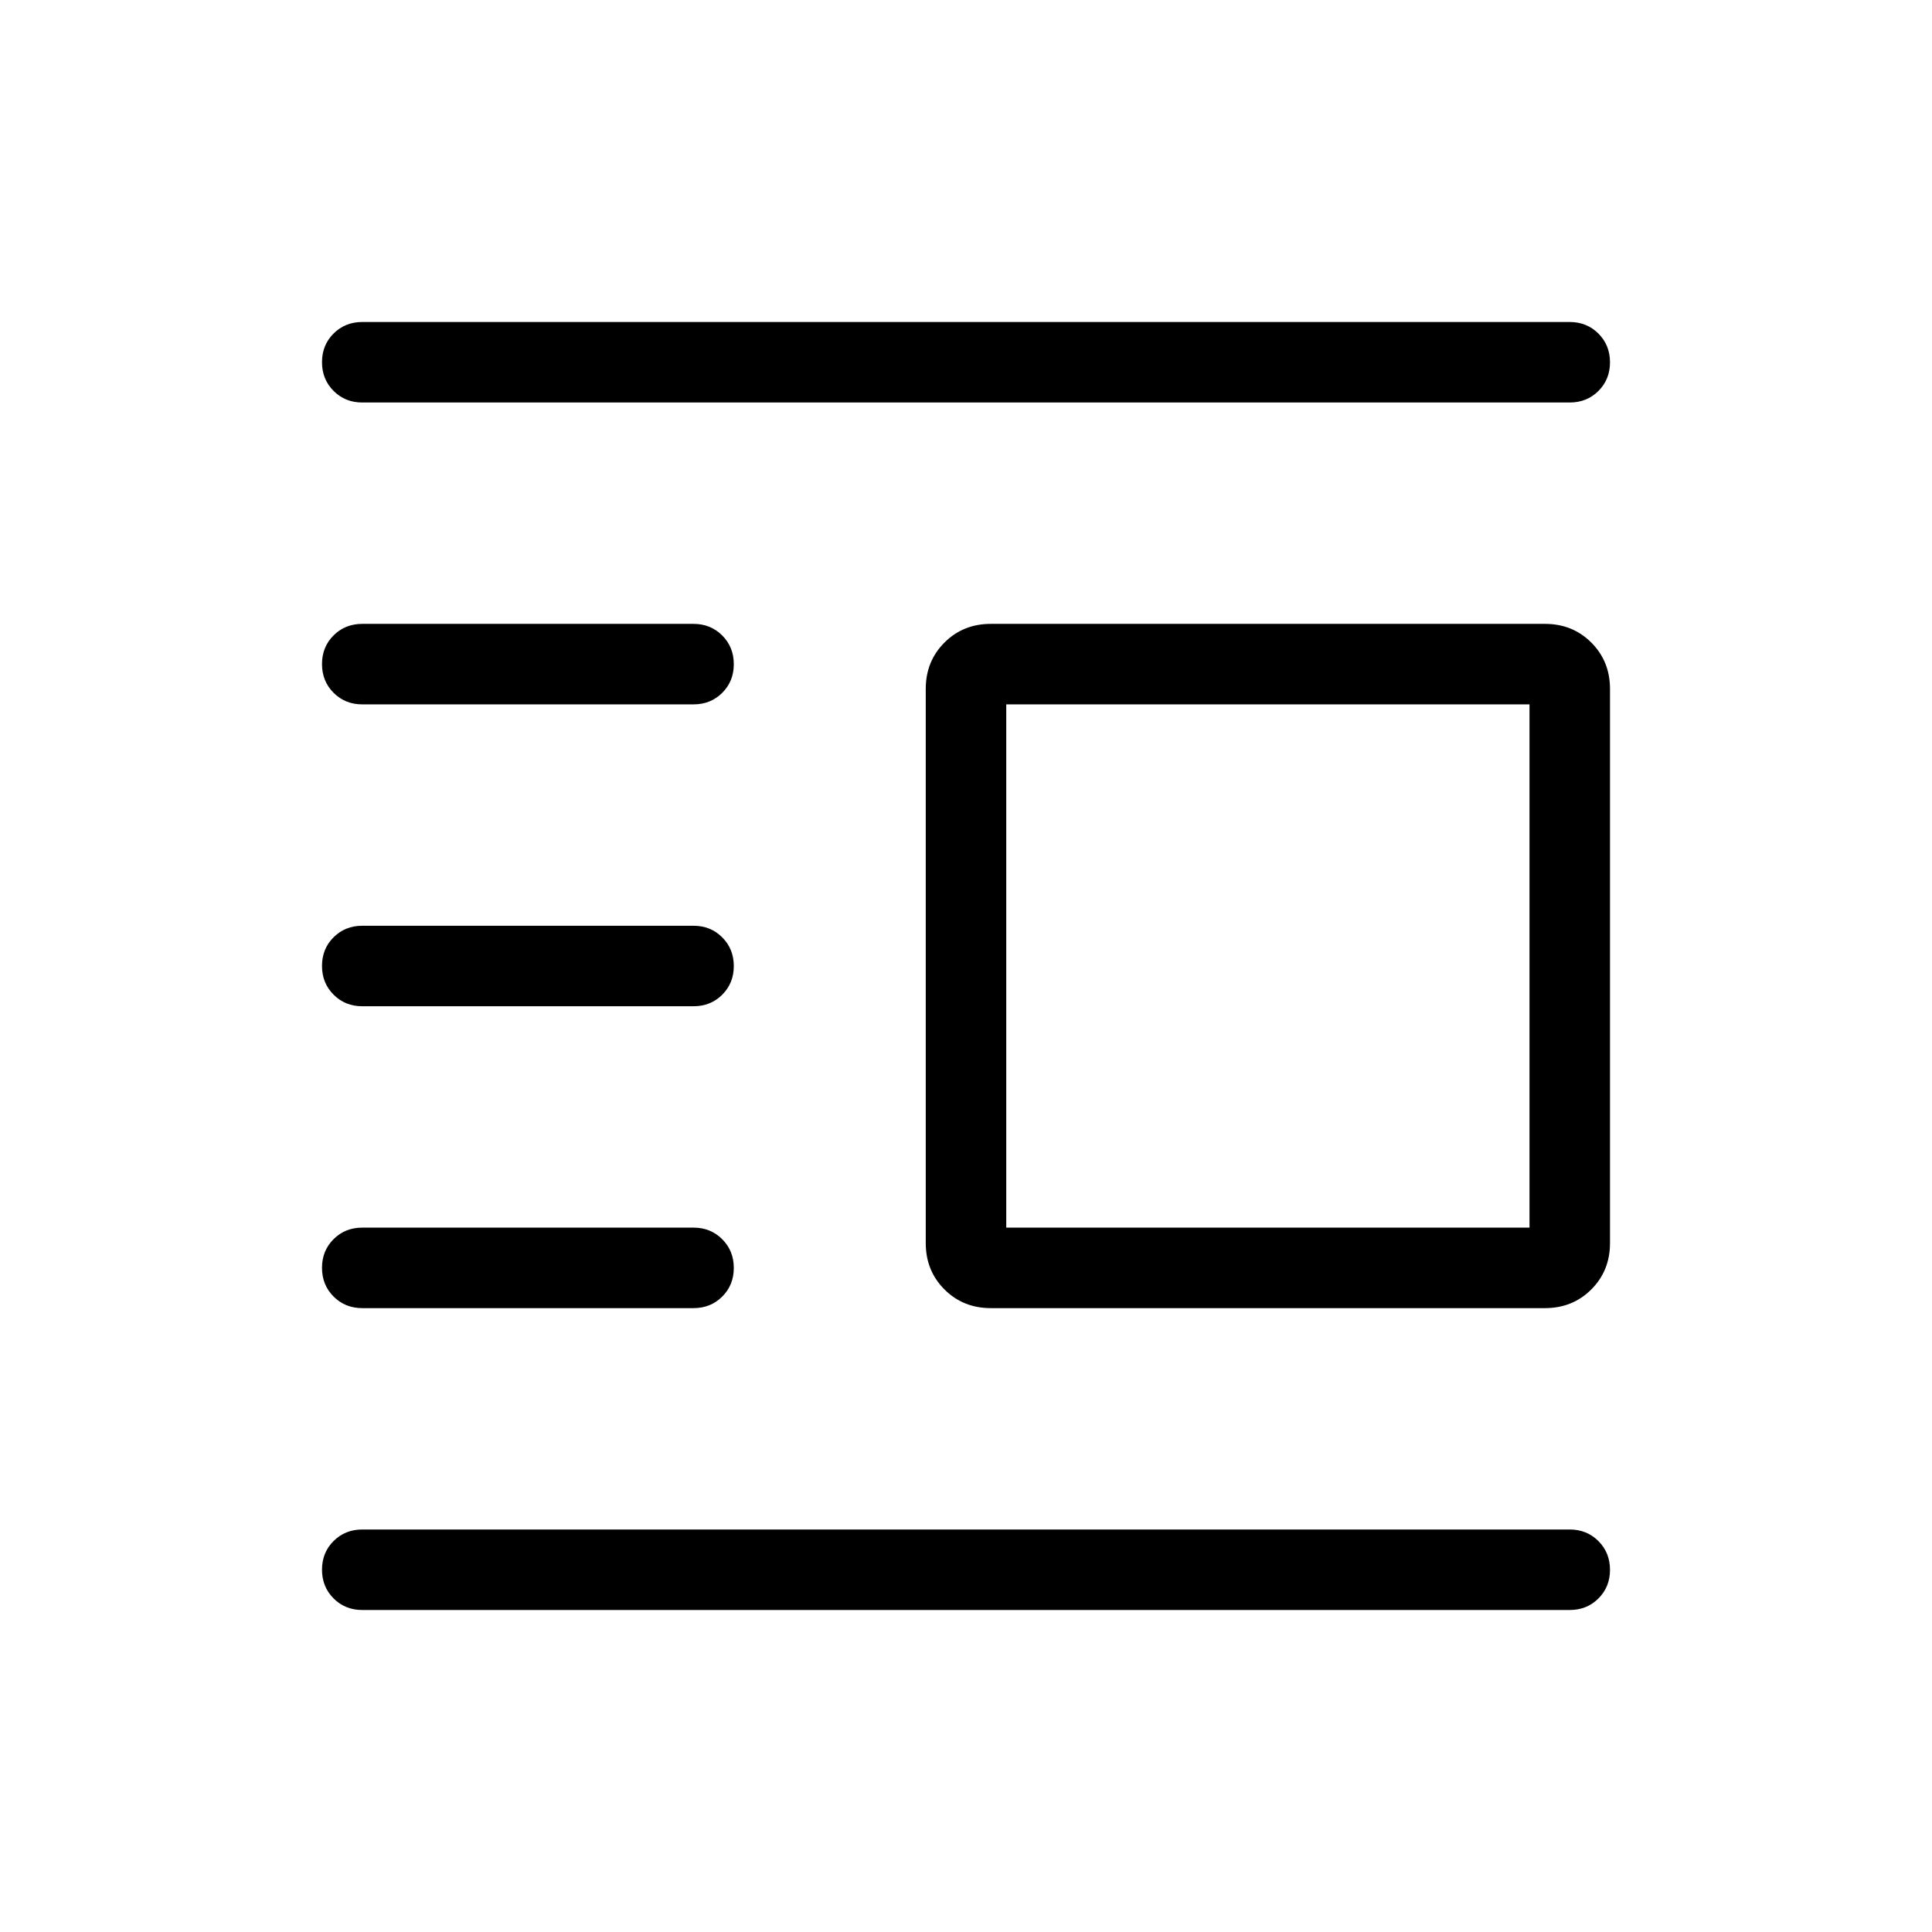 <svg xmlns="http://www.w3.org/2000/svg" height="24" viewBox="0 -960 960 960" width="24"><path d="M492.31-310q-13.73 0-23.02-9.29T460-342.31v-275.38q0-13.73 9.29-23.02t23.02-9.29h275.38q13.73 0 23.02 9.29t9.29 23.02v275.38q0 13.73-9.29 23.02T767.69-310H492.31Zm7.69-40h260v-260H500v260ZM180-160q-8.5 0-14.25-5.76T160-180.03q0-8.51 5.75-14.24T180-200h600q8.5 0 14.25 5.76t5.75 14.27q0 8.51-5.75 14.24T780-160H180Zm0-150q-8.5 0-14.25-5.76T160-330.03q0-8.51 5.75-14.24T180-350h164.62q8.5 0 14.25 5.76t5.75 14.27q0 8.51-5.75 14.24T344.62-310H180Zm0-150q-8.5 0-14.25-5.76T160-480.03q0-8.51 5.75-14.24T180-500h164.62q8.5 0 14.25 5.76t5.75 14.27q0 8.51-5.75 14.24T344.62-460H180Zm0-150q-8.5 0-14.25-5.76T160-630.03q0-8.51 5.75-14.24T180-650h164.62q8.5 0 14.25 5.76t5.75 14.27q0 8.51-5.75 14.24T344.62-610H180Zm0-150q-8.5 0-14.25-5.76T160-780.03q0-8.51 5.75-14.24T180-800h600q8.5 0 14.25 5.76t5.75 14.27q0 8.51-5.75 14.24T780-760H180Z"/></svg>